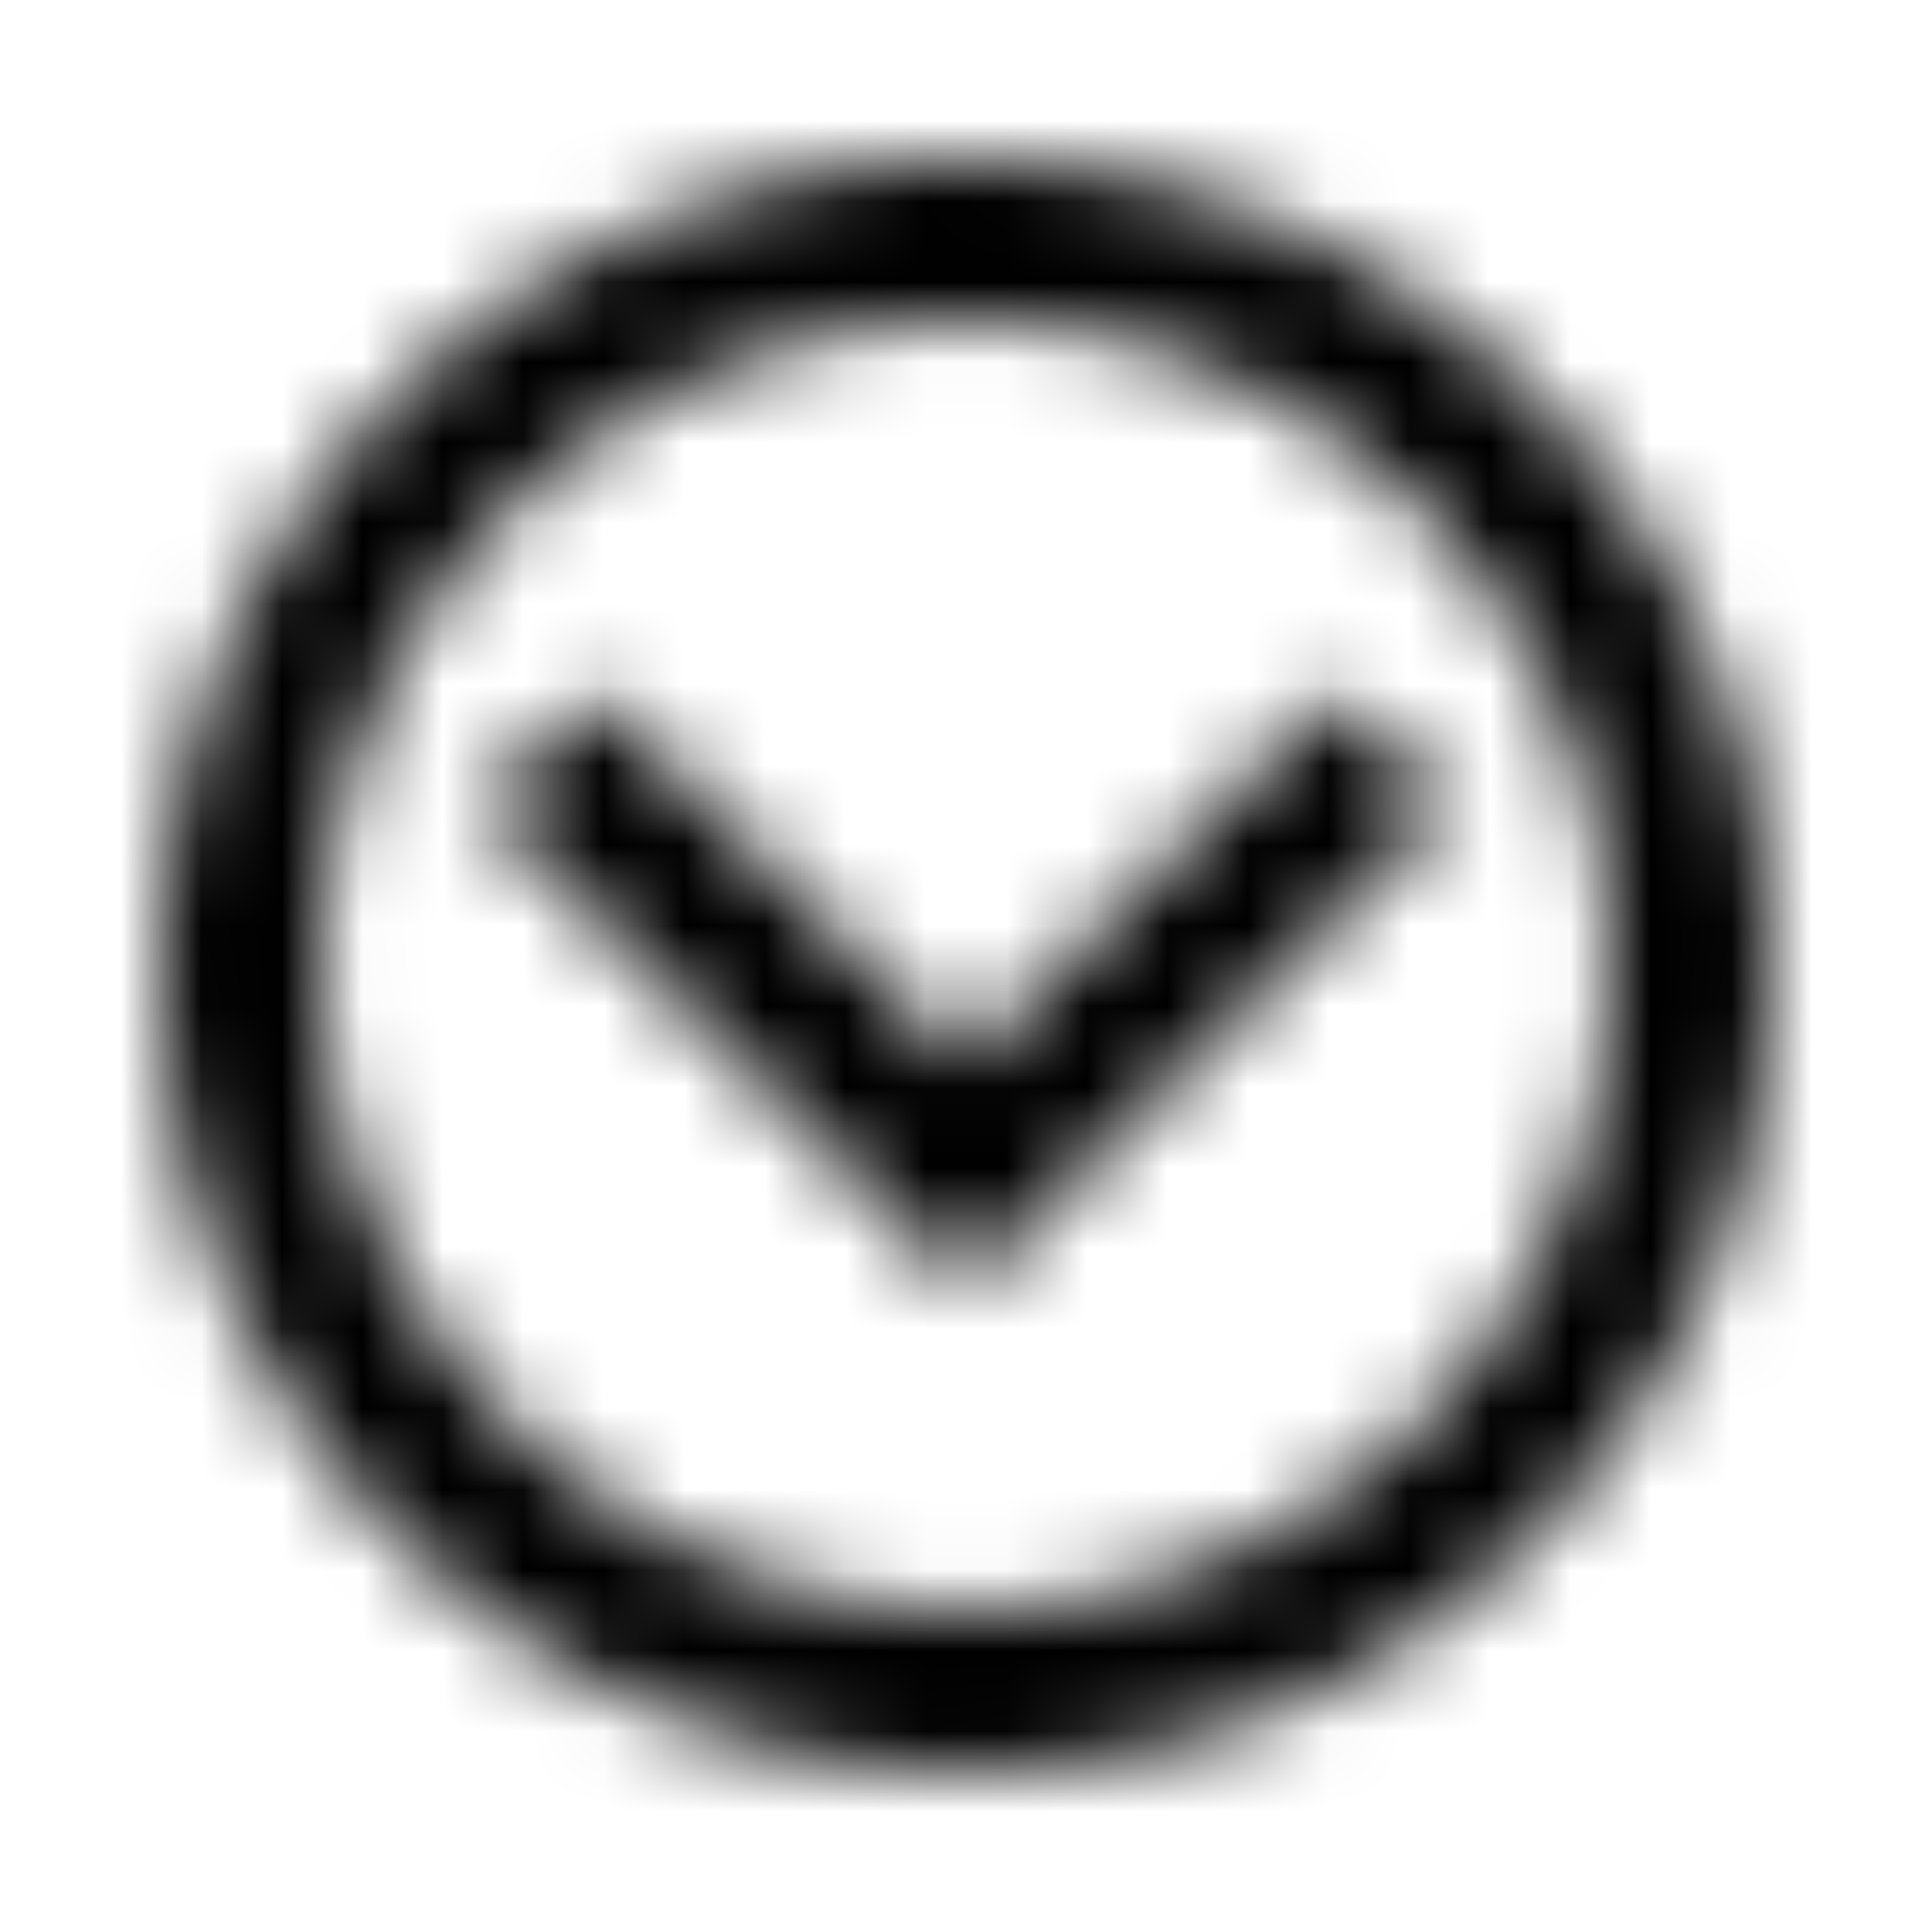 <svg viewBox="0 0 24 24" xmlns="http://www.w3.org/2000/svg" xmlns:xlink="http://www.w3.org/1999/xlink"><defs><path d="M22 12c0 5.523-4.477 10-10 10a10 10 0 1 1 10-10Zm-2 0a8 8 0 1 0-16 0 8 8 0 0 0 16 0ZM6 10l6 6 6-6-1.4-1.4-4.6 4.6-4.6-4.6L6 10Z" id="a"/></defs><g fill="none" fill-rule="evenodd"><mask id="b" fill="#fff"><use xlink:href="#a"/></mask><g mask="url(#b)" fill="#000"><path d="M0 0h24v24H0z"/></g></g></svg>